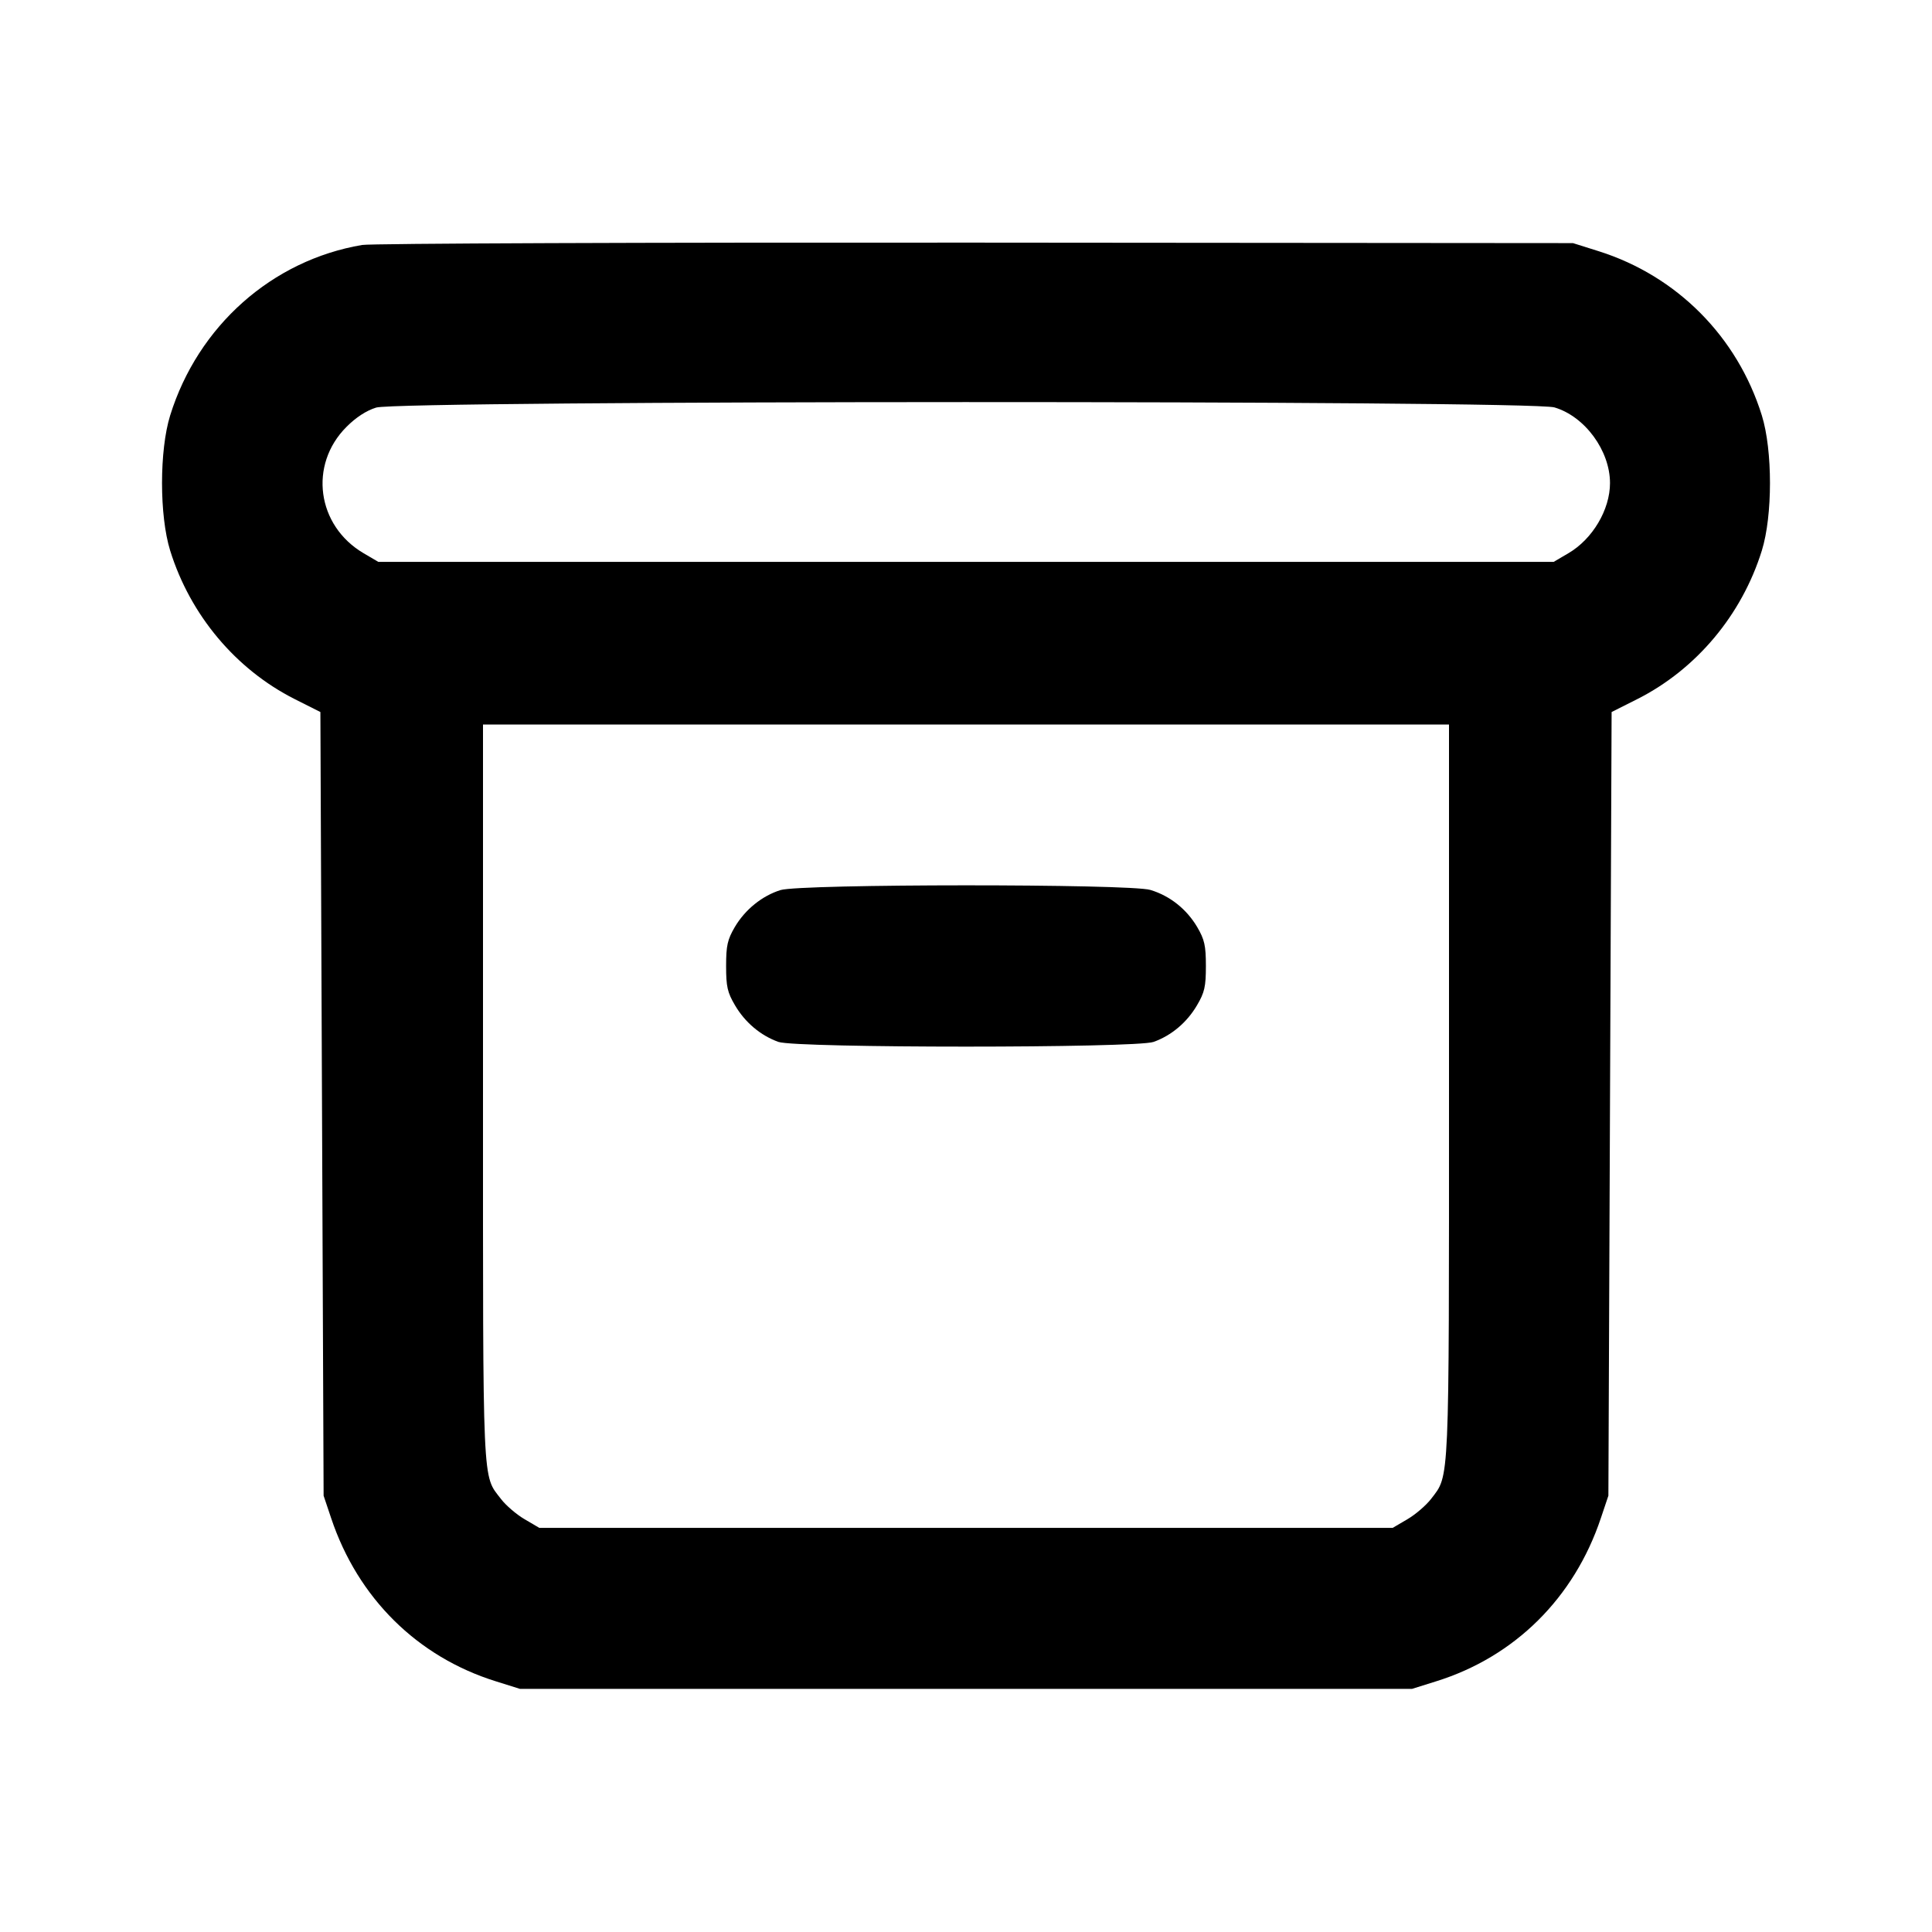 <svg xmlns="http://www.w3.org/2000/svg" width="24" height="24" viewBox="0 0 24 24" fill="none" stroke="currentColor" stroke-width="2" stroke-linecap="round" stroke-linejoin="round"><path d="M4.499 3.043 C 3.380 3.232,2.460 4.049,2.114 5.160 C 1.979 5.594,1.979 6.406,2.114 6.840 C 2.363 7.640,2.928 8.314,3.660 8.684 L 3.980 8.845 4.000 13.713 L 4.020 18.580 4.114 18.860 C 4.446 19.851,5.184 20.582,6.160 20.886 L 6.460 20.980 12.000 20.980 L 17.540 20.980 17.840 20.886 C 18.816 20.582,19.554 19.851,19.886 18.860 L 19.980 18.580 20.000 13.713 L 20.020 8.845 20.340 8.684 C 21.072 8.314,21.637 7.640,21.886 6.840 C 22.021 6.406,22.021 5.594,21.886 5.160 C 21.582 4.183,20.832 3.428,19.861 3.121 L 19.540 3.020 12.120 3.014 C 8.039 3.011,4.609 3.024,4.499 3.043 M19.310 5.061 C 19.688 5.173,20.000 5.598,20.000 6.001 C 20.000 6.331,19.784 6.696,19.484 6.872 L 19.300 6.980 12.000 6.980 L 4.700 6.980 4.516 6.872 C 3.935 6.530,3.833 5.774,4.304 5.303 C 4.421 5.185,4.552 5.100,4.673 5.063 C 4.964 4.974,19.009 4.971,19.310 5.061 M18.000 13.554 C 18.000 18.497,18.008 18.318,17.779 18.618 C 17.718 18.698,17.585 18.813,17.484 18.872 L 17.300 18.980 12.000 18.980 L 6.700 18.980 6.516 18.872 C 6.415 18.813,6.284 18.700,6.225 18.623 C 5.989 18.314,6.000 18.557,6.000 13.575 L 6.000 9.000 12.000 9.000 L 18.000 9.000 18.000 13.554 M9.695 11.057 C 9.466 11.129,9.256 11.299,9.128 11.516 C 9.037 11.672,9.020 11.746,9.020 12.000 C 9.020 12.256,9.036 12.328,9.131 12.489 C 9.256 12.702,9.449 12.864,9.670 12.943 C 9.889 13.021,14.111 13.021,14.330 12.943 C 14.551 12.864,14.744 12.702,14.869 12.489 C 14.964 12.328,14.980 12.256,14.980 12.000 C 14.980 11.746,14.963 11.672,14.872 11.516 C 14.740 11.293,14.533 11.128,14.290 11.055 C 14.033 10.978,9.943 10.979,9.695 11.057 " stroke="none" fill-rule="evenodd" fill="black"></path></svg>